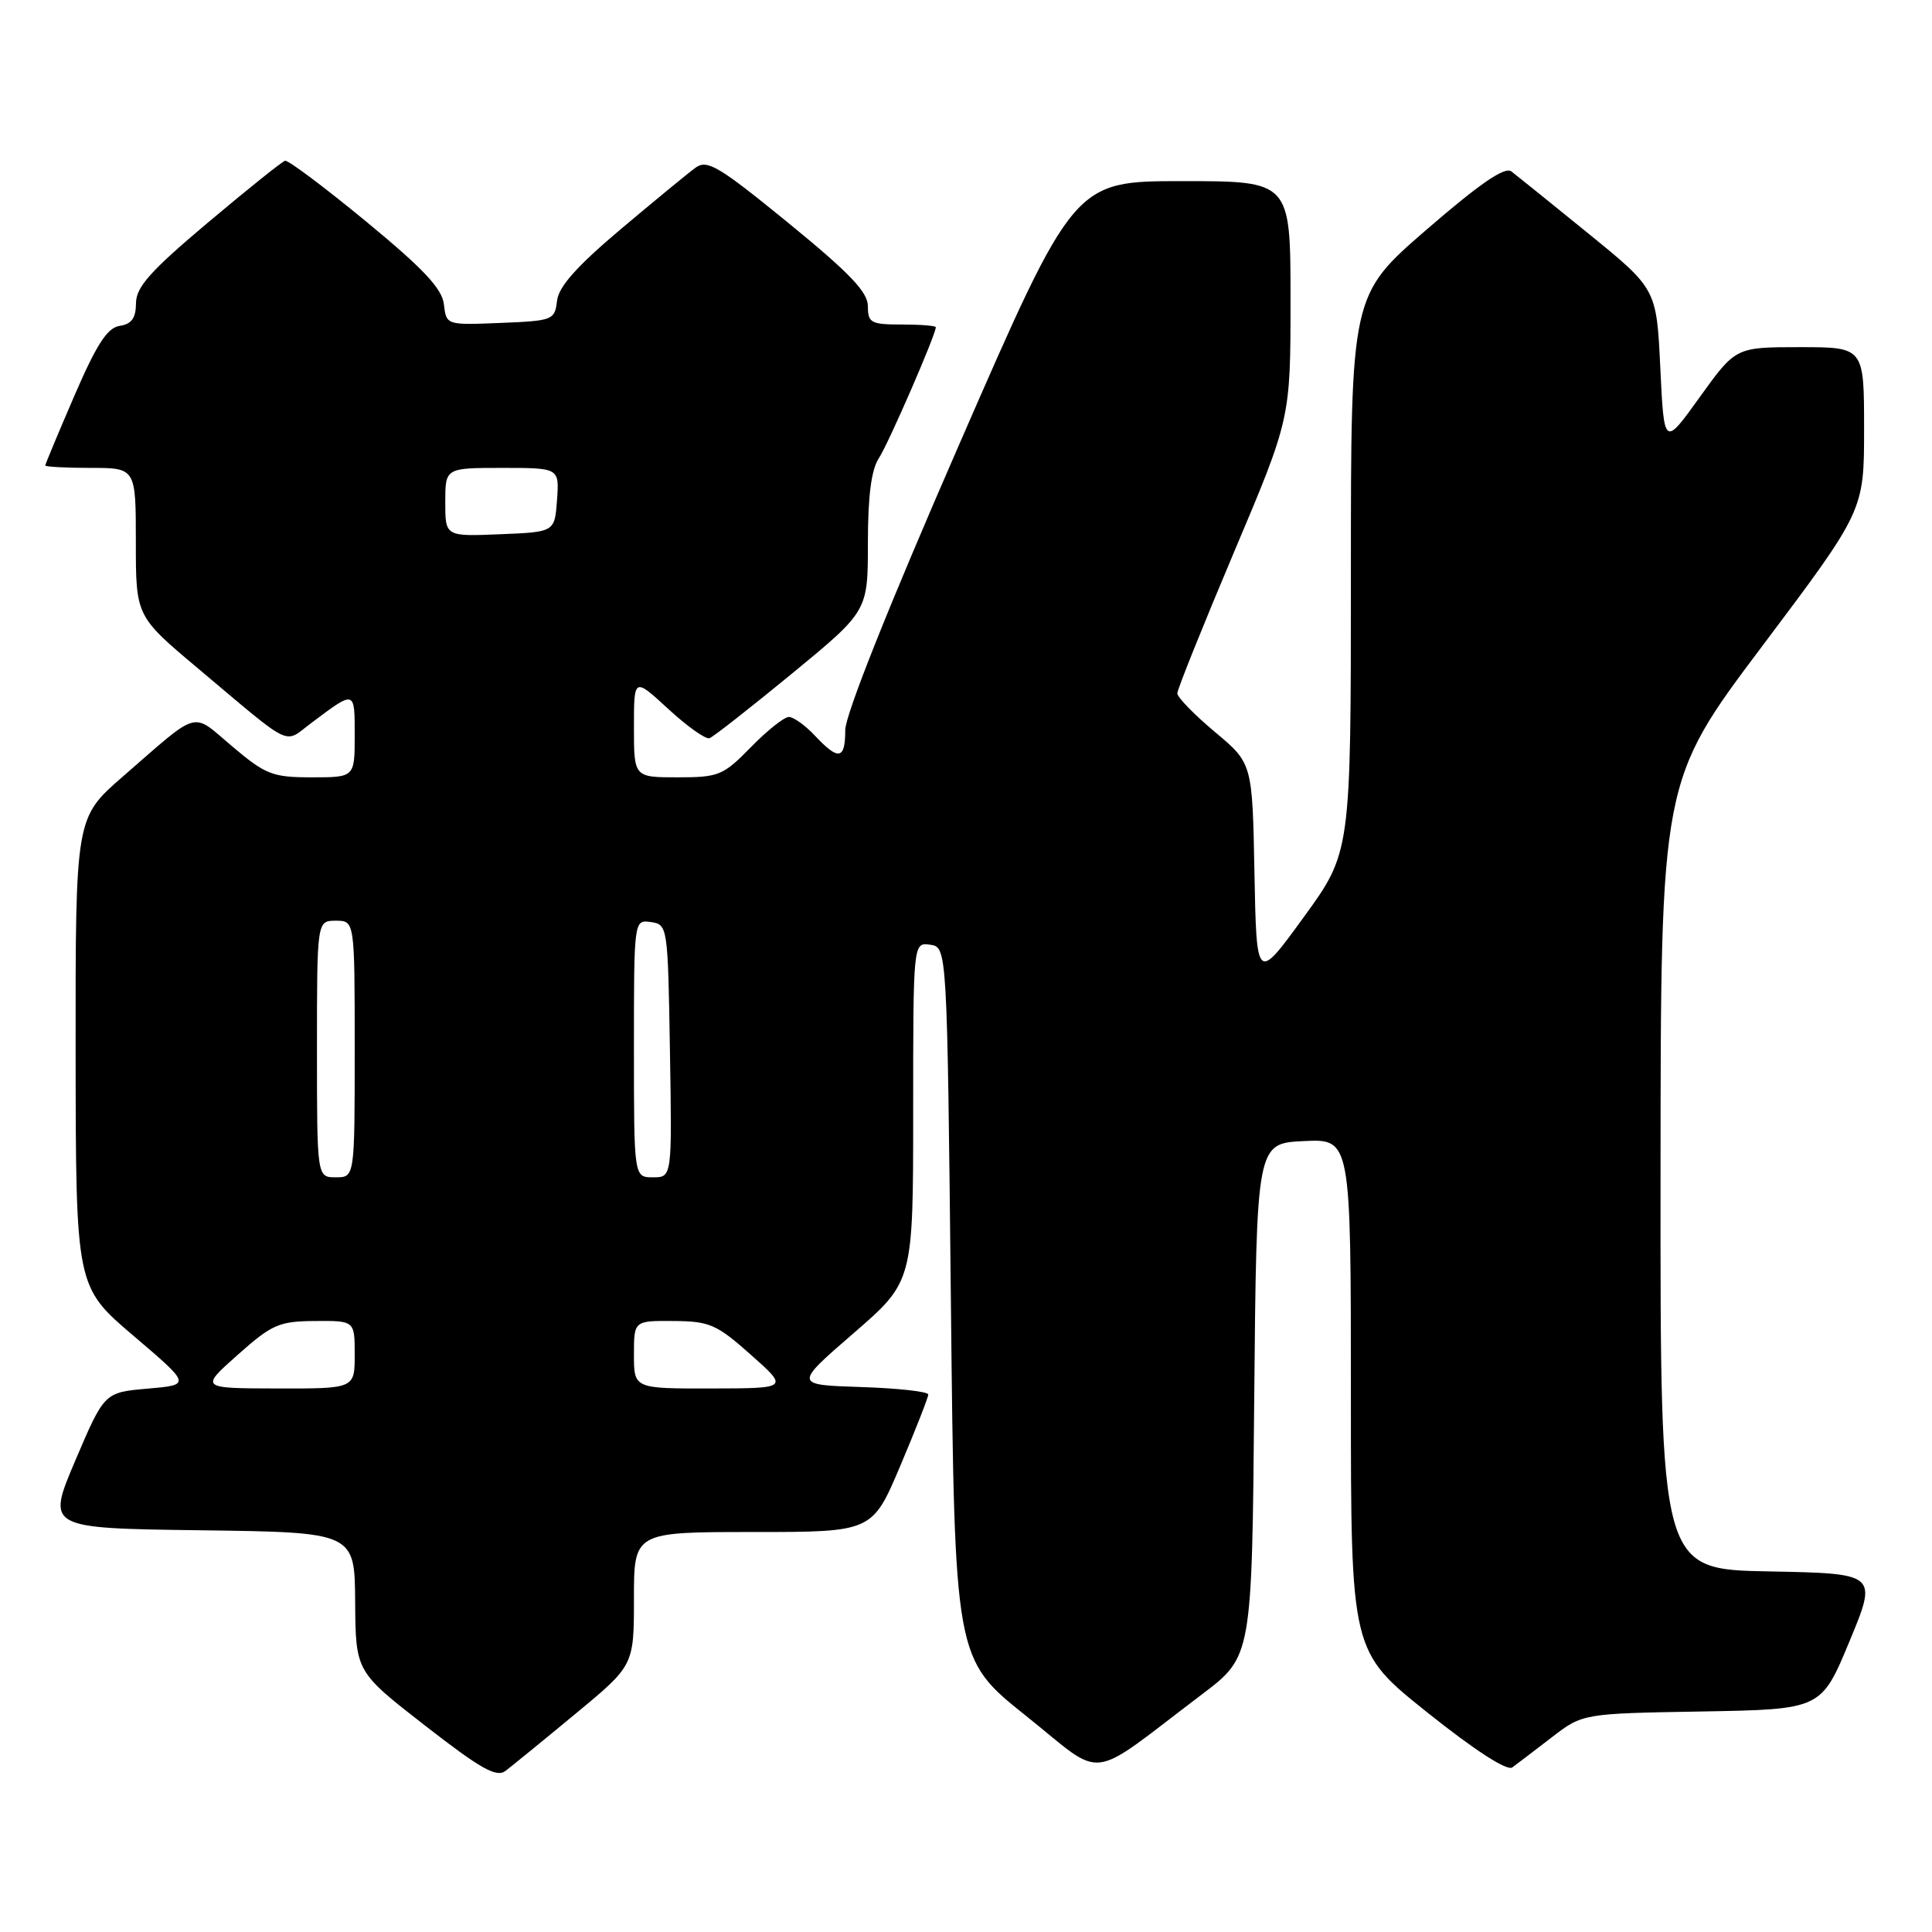 <?xml version="1.0" encoding="UTF-8" standalone="no"?>
<!DOCTYPE svg PUBLIC "-//W3C//DTD SVG 1.1//EN" "http://www.w3.org/Graphics/SVG/1.1/DTD/svg11.dtd" >
<svg xmlns="http://www.w3.org/2000/svg" xmlns:xlink="http://www.w3.org/1999/xlink" version="1.1" viewBox="0 0 256 256">
 <g >
 <path fill="currentColor"
d=" M 76.25 227.09 C 84.00 220.68 84.00 220.68 84.00 211.84 C 84.00 203.00 84.00 203.00 99.79 203.00 C 115.58 203.00 115.58 203.00 119.29 194.24 C 121.33 189.42 123.00 185.16 123.00 184.78 C 123.00 184.39 118.99 183.95 114.10 183.79 C 105.20 183.50 105.20 183.50 113.10 176.66 C 121.00 169.82 121.00 169.82 121.00 147.34 C 121.00 124.86 121.00 124.86 123.25 125.18 C 125.50 125.50 125.50 125.50 126.00 172.65 C 126.50 219.81 126.50 219.81 135.94 227.35 C 146.63 235.88 143.78 236.23 159.28 224.50 C 165.89 219.50 165.89 219.50 166.19 185.50 C 166.50 151.50 166.50 151.50 172.75 151.20 C 179.00 150.90 179.00 150.90 179.00 184.86 C 179.00 218.82 179.00 218.82 189.14 226.92 C 195.44 231.95 199.70 234.70 200.39 234.19 C 201.00 233.74 203.35 231.95 205.61 230.21 C 209.72 227.05 209.72 227.05 225.52 226.78 C 241.32 226.50 241.32 226.50 245.06 217.50 C 248.79 208.50 248.79 208.50 234.40 208.22 C 220.00 207.95 220.00 207.95 220.03 155.72 C 220.05 103.50 220.05 103.50 233.53 85.58 C 247.00 67.66 247.00 67.66 247.00 56.83 C 247.00 46.00 247.00 46.00 238.49 46.00 C 229.99 46.00 229.99 46.00 225.24 52.60 C 220.50 59.21 220.50 59.21 220.00 48.75 C 219.50 38.29 219.50 38.29 210.50 30.97 C 205.55 26.94 200.94 23.23 200.26 22.71 C 199.39 22.05 196.07 24.33 189.01 30.44 C 179.00 39.11 179.00 39.11 179.00 76.02 C 179.00 112.93 179.00 112.93 172.75 121.53 C 166.50 130.13 166.50 130.13 166.22 115.64 C 165.95 101.14 165.95 101.14 160.97 96.98 C 158.24 94.69 156.00 92.39 156.00 91.87 C 156.00 91.35 159.38 82.95 163.50 73.19 C 171.00 55.46 171.00 55.46 171.00 39.73 C 171.00 24.00 171.00 24.00 156.66 24.00 C 142.32 24.00 142.32 24.00 127.16 58.75 C 117.81 80.16 111.99 94.75 112.00 96.75 C 112.00 100.65 111.12 100.82 108.00 97.50 C 106.71 96.12 105.15 95.00 104.53 95.00 C 103.91 95.00 101.65 96.80 99.50 99.00 C 95.83 102.76 95.24 103.00 89.80 103.00 C 84.00 103.00 84.00 103.00 84.00 96.37 C 84.00 89.75 84.00 89.75 88.55 93.94 C 91.05 96.25 93.51 97.99 94.01 97.82 C 94.51 97.64 99.43 93.78 104.96 89.24 C 115.00 80.98 115.00 80.98 115.00 71.96 C 115.00 65.73 115.45 62.24 116.46 60.70 C 117.73 58.77 124.00 44.34 124.00 43.36 C 124.00 43.16 121.97 43.00 119.50 43.00 C 115.40 43.00 115.00 42.78 115.00 40.57 C 115.00 38.70 112.59 36.18 104.46 29.54 C 95.22 22.00 93.71 21.10 92.16 22.22 C 91.20 22.92 86.74 26.59 82.26 30.36 C 76.43 35.28 74.02 37.98 73.81 39.86 C 73.51 42.41 73.25 42.51 66.32 42.79 C 59.15 43.08 59.14 43.08 58.82 40.33 C 58.58 38.24 56.12 35.62 48.50 29.34 C 43.00 24.81 38.17 21.19 37.77 21.30 C 37.37 21.41 32.77 25.10 27.54 29.50 C 19.93 35.91 18.03 38.03 18.02 40.18 C 18.01 42.15 17.43 42.95 15.86 43.18 C 14.23 43.42 12.81 45.60 9.86 52.43 C 7.74 57.34 6.00 61.50 6.00 61.68 C 6.00 61.85 8.70 62.00 12.00 62.00 C 18.00 62.00 18.00 62.00 18.00 71.82 C 18.00 81.65 18.00 81.65 26.25 88.58 C 39.02 99.31 37.52 98.59 41.25 95.80 C 47.08 91.42 47.00 91.40 47.00 97.44 C 47.00 103.00 47.00 103.00 41.31 103.00 C 36.12 103.00 35.21 102.65 30.78 98.91 C 25.28 94.27 26.63 93.90 16.25 102.92 C 10.00 108.36 10.00 108.36 10.02 139.43 C 10.05 170.50 10.05 170.50 17.69 177.00 C 25.32 183.50 25.32 183.50 19.58 184.00 C 13.83 184.50 13.83 184.50 9.99 193.50 C 6.16 202.50 6.16 202.50 26.58 202.77 C 47.00 203.04 47.00 203.04 47.06 212.27 C 47.13 221.50 47.13 221.50 56.31 228.64 C 63.74 234.42 65.79 235.57 67.00 234.64 C 67.82 234.01 71.99 230.62 76.25 227.09 Z  M 31.50 179.52 C 36.04 175.48 36.98 175.07 41.75 175.04 C 47.00 175.00 47.00 175.00 47.00 179.50 C 47.00 184.00 47.00 184.00 36.75 183.98 C 26.50 183.96 26.50 183.96 31.50 179.52 Z  M 84.00 179.50 C 84.00 175.00 84.00 175.00 89.25 175.04 C 94.02 175.07 94.96 175.48 99.50 179.52 C 104.50 183.96 104.50 183.96 94.25 183.98 C 84.00 184.00 84.00 184.00 84.00 179.50 Z  M 42.00 139.00 C 42.00 122.00 42.00 122.00 44.50 122.00 C 47.00 122.00 47.00 122.00 47.00 139.00 C 47.00 156.00 47.00 156.00 44.50 156.00 C 42.00 156.00 42.00 156.00 42.00 139.00 Z  M 84.00 138.93 C 84.00 121.86 84.00 121.86 86.25 122.18 C 88.47 122.50 88.50 122.74 88.77 139.25 C 89.05 156.00 89.05 156.00 86.52 156.00 C 84.00 156.00 84.00 156.00 84.00 138.93 Z  M 59.00 66.54 C 59.00 62.00 59.00 62.00 66.56 62.00 C 74.11 62.00 74.11 62.00 73.81 66.25 C 73.50 70.50 73.50 70.50 66.25 70.79 C 59.00 71.09 59.00 71.09 59.00 66.54 Z "/>
</g>
</svg>